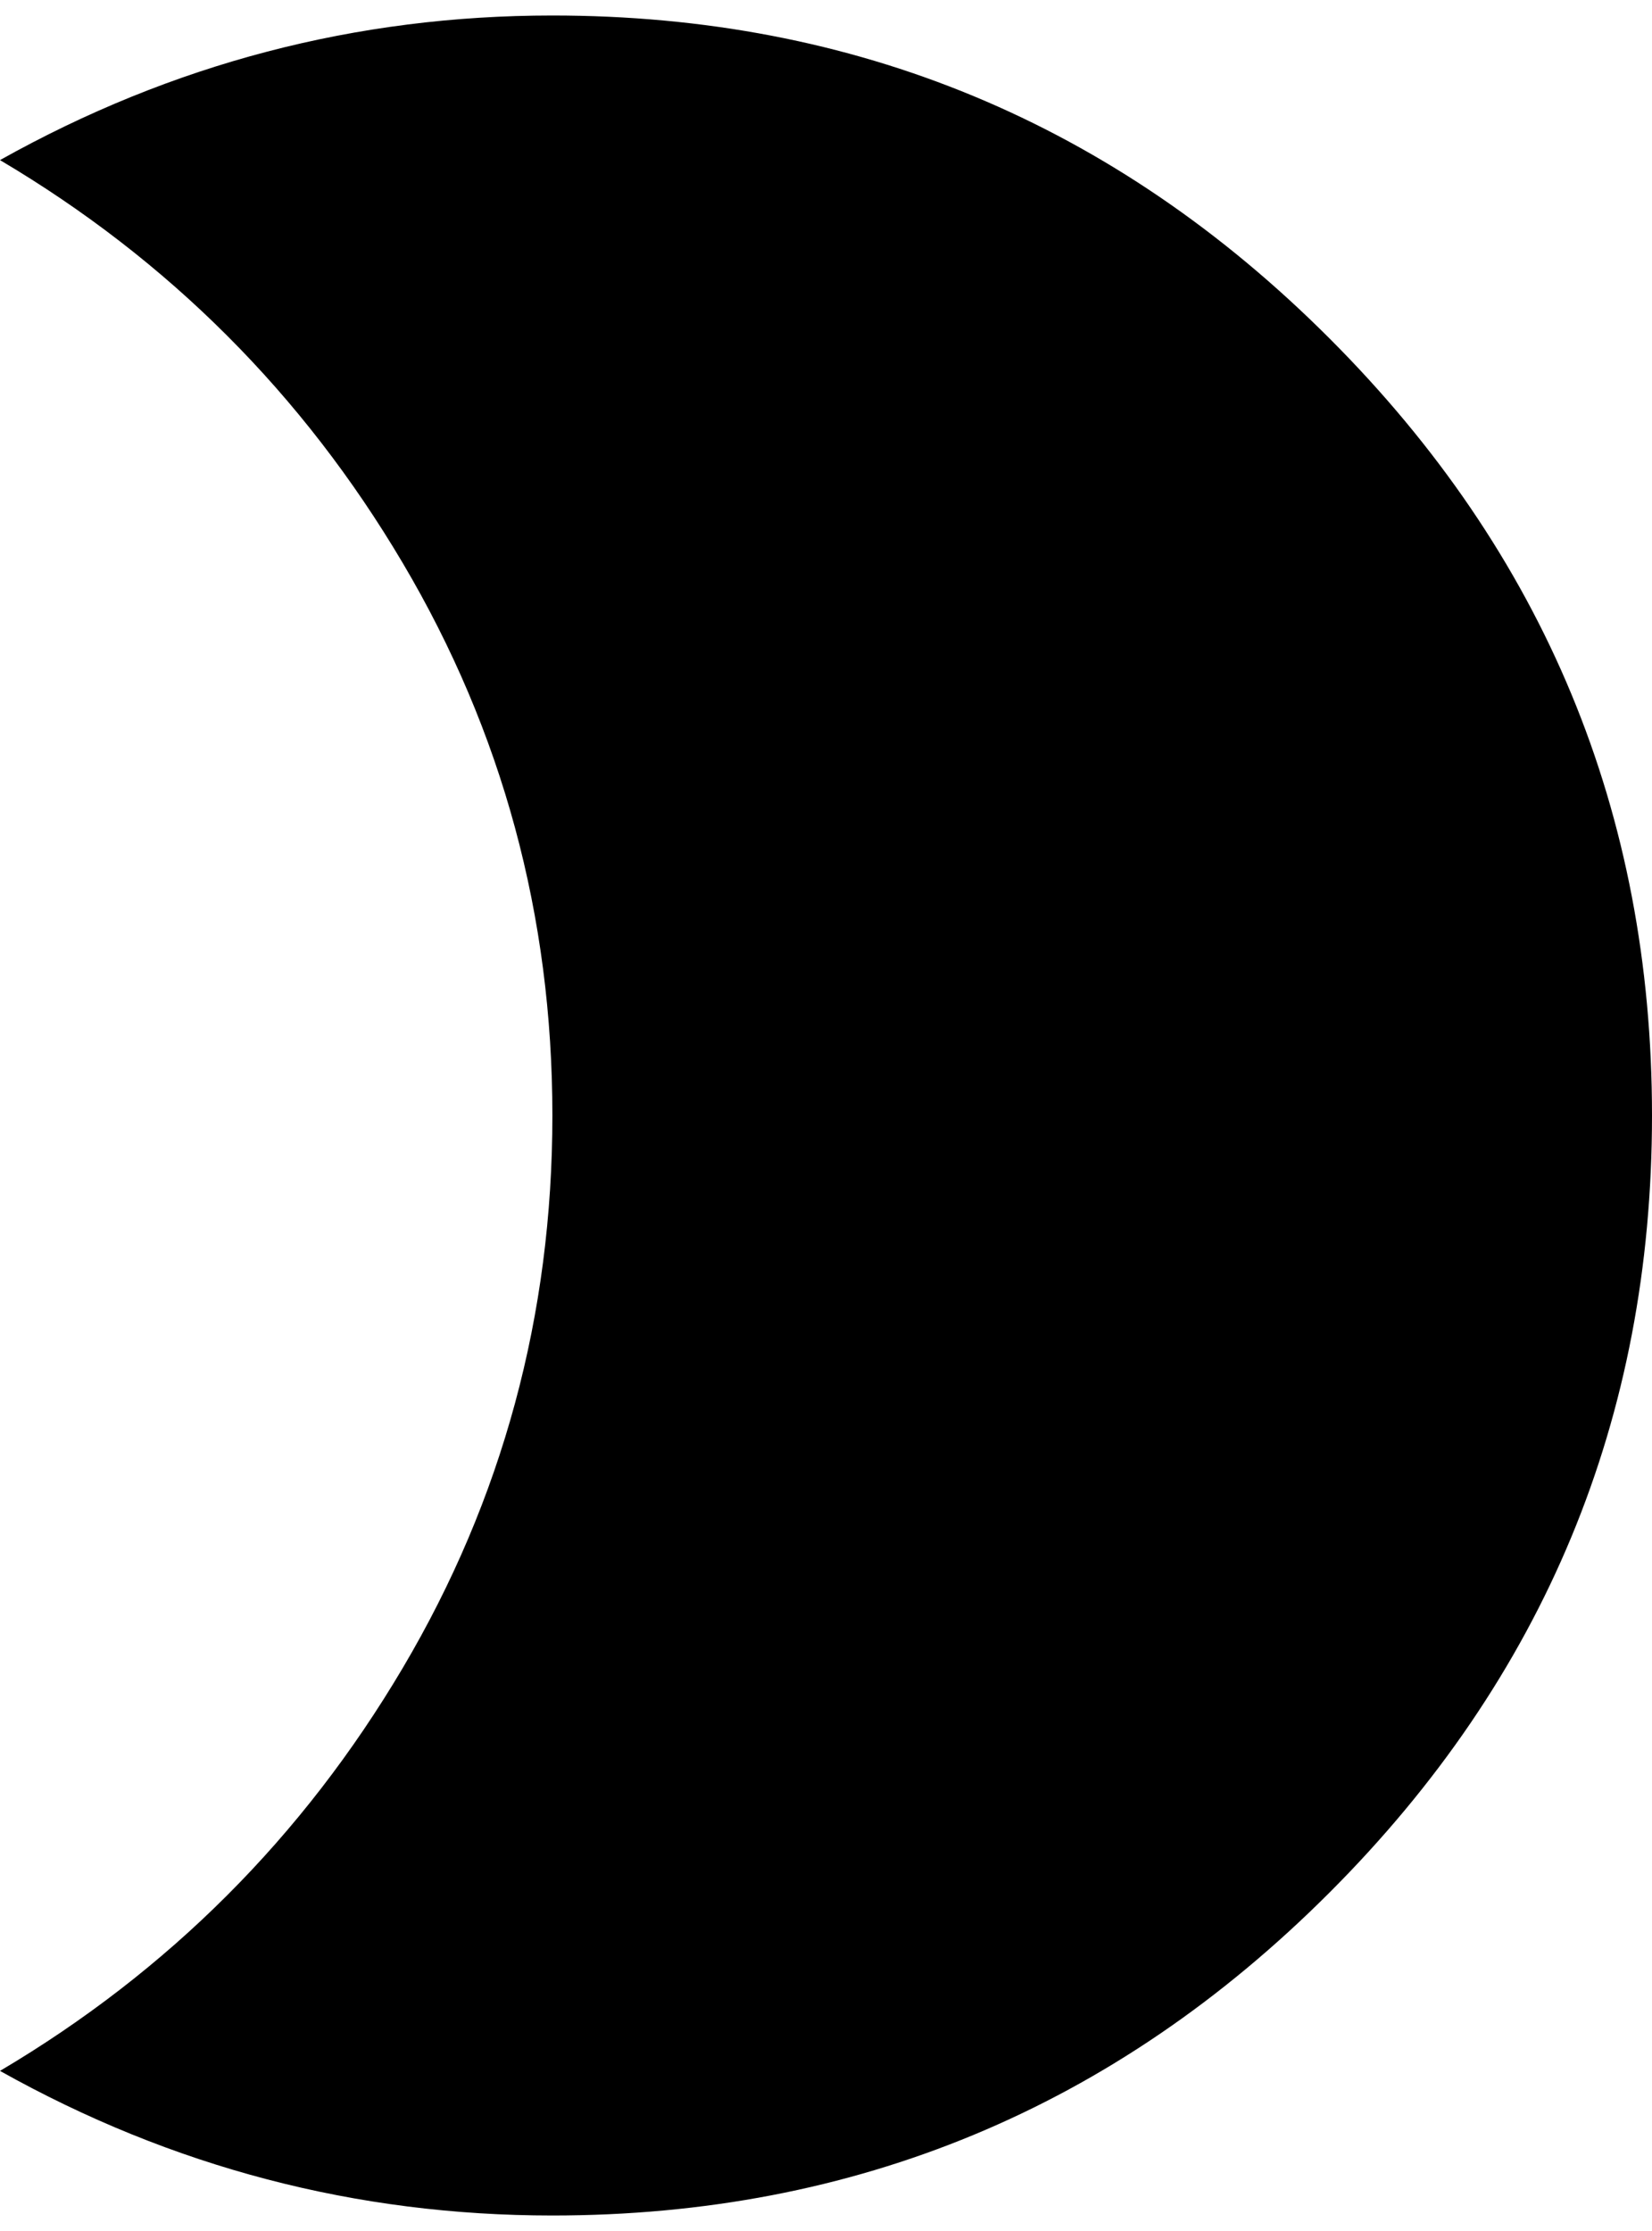 <svg xmlns="http://www.w3.org/2000/svg" xmlns:xlink="http://www.w3.org/1999/xlink" width="320" height="432" viewBox="0 0 320 432"><path fill="currentColor" d="M107 3q88 0 150.5 62.5T320 216t-62.5 150.5T107 429q-57 0-107-28q49-29 78-78t29-107t-29-107T0 31Q50 3 107 3"/></svg>